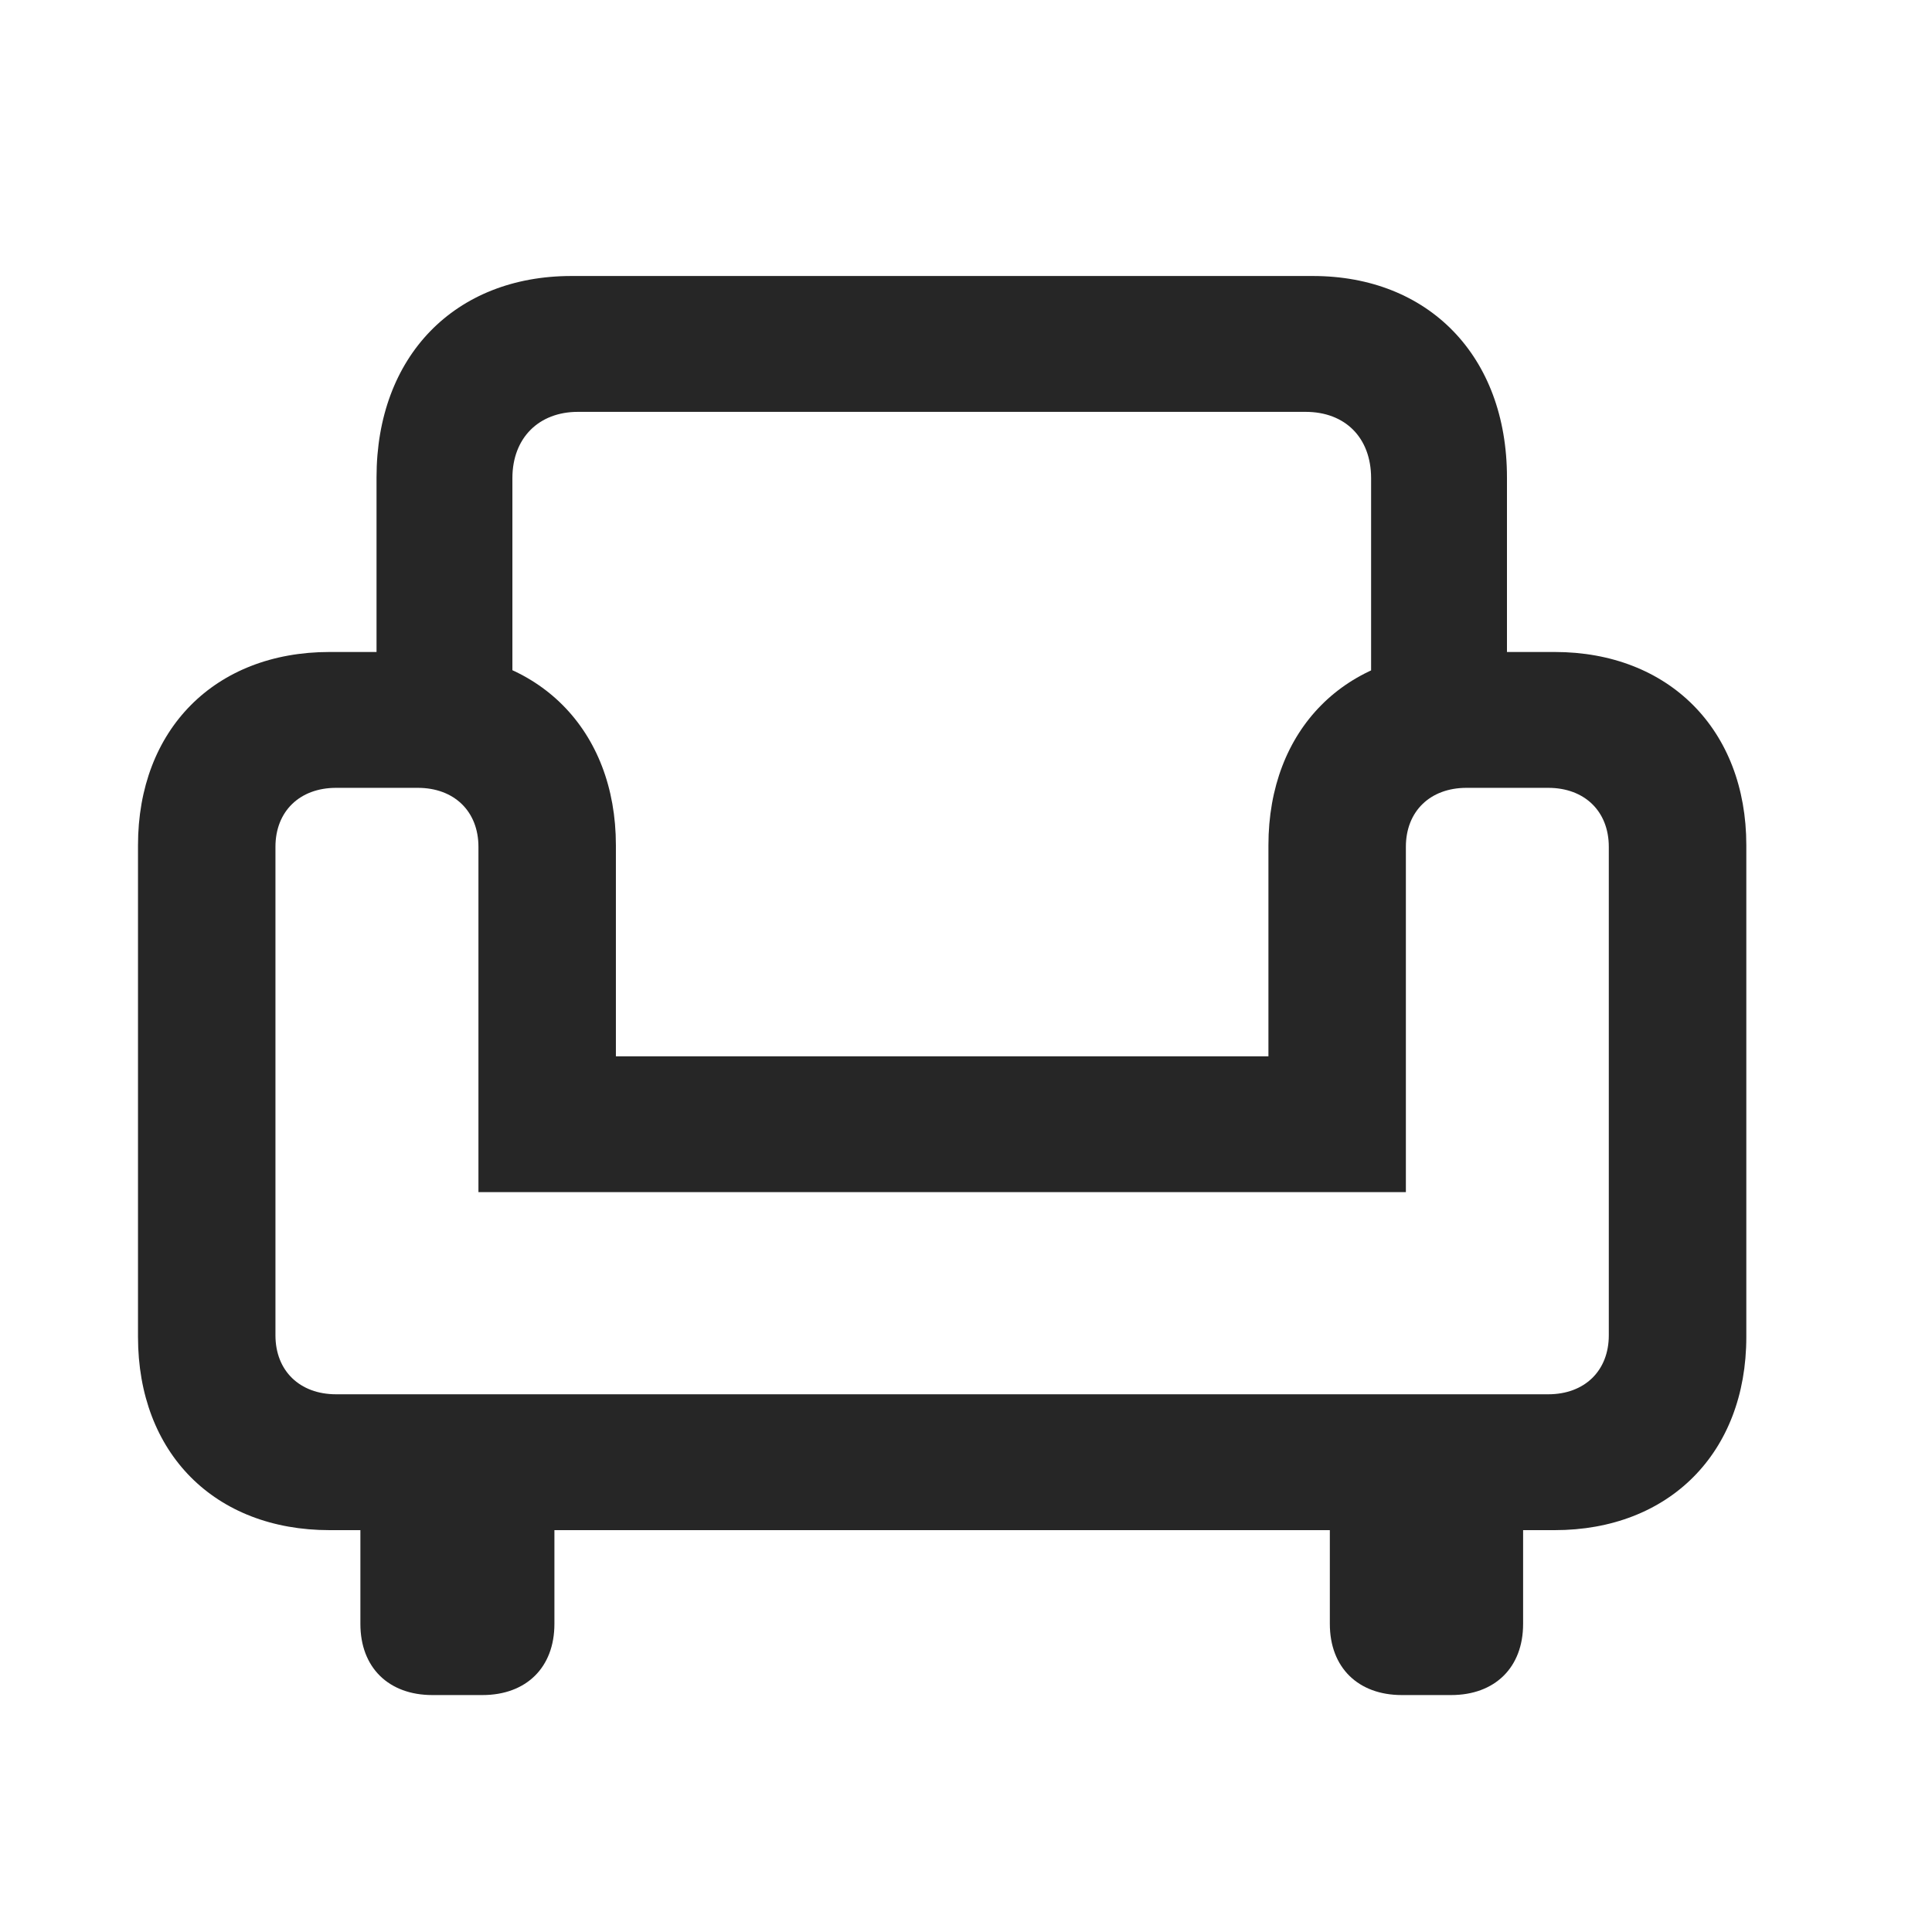 <svg width="28" height="28" viewBox="0 0 28 28" fill="none" xmlns="http://www.w3.org/2000/svg">
<g clip-path="url(#clip0_2124_50224)">
<path d="M5.457 10.891H7.426V6.93C7.426 6.344 7.812 5.969 8.375 5.969H18.922C19.496 5.969 19.871 6.344 19.871 6.93V10.891H21.84V6.918C21.84 5.16 20.703 4 19.027 4H8.281C6.594 4 5.457 5.16 5.457 6.918V10.891ZM2 19.375C2 21.062 3.113 22.176 4.777 22.176H22.531C24.184 22.176 25.309 21.062 25.309 19.375V12.25C25.309 10.574 24.184 9.449 22.531 9.449H21.16C19.496 9.449 18.383 10.574 18.383 12.25V15.309H8.926V12.25C8.926 10.574 7.801 9.449 6.148 9.449H4.777C3.113 9.449 2 10.574 2 12.25V19.375ZM3.992 19.352V12.273C3.992 11.758 4.344 11.418 4.871 11.418H6.055C6.582 11.418 6.934 11.758 6.934 12.273V17.277H20.375V12.273C20.375 11.758 20.727 11.418 21.254 11.418H22.438C22.965 11.418 23.316 11.758 23.316 12.273V19.352C23.316 19.867 22.965 20.207 22.438 20.207H4.871C4.344 20.207 3.992 19.867 3.992 19.352ZM6.266 24.566H6.992C7.625 24.566 8.035 24.168 8.035 23.535V21.051H5.223V23.535C5.223 24.168 5.633 24.566 6.266 24.566ZM20.316 24.566H21.031C21.664 24.566 22.074 24.168 22.074 23.535V21.051H19.273V23.535C19.273 24.168 19.684 24.566 20.316 24.566Z" fill="black" fill-opacity="0.85"/>
</g>
<defs>
<clipPath id="clip0_2124_50224">
<rect width="23.309" height="20.59" fill="white" transform="translate(2 4)"/>
</clipPath>
</defs>
</svg>
